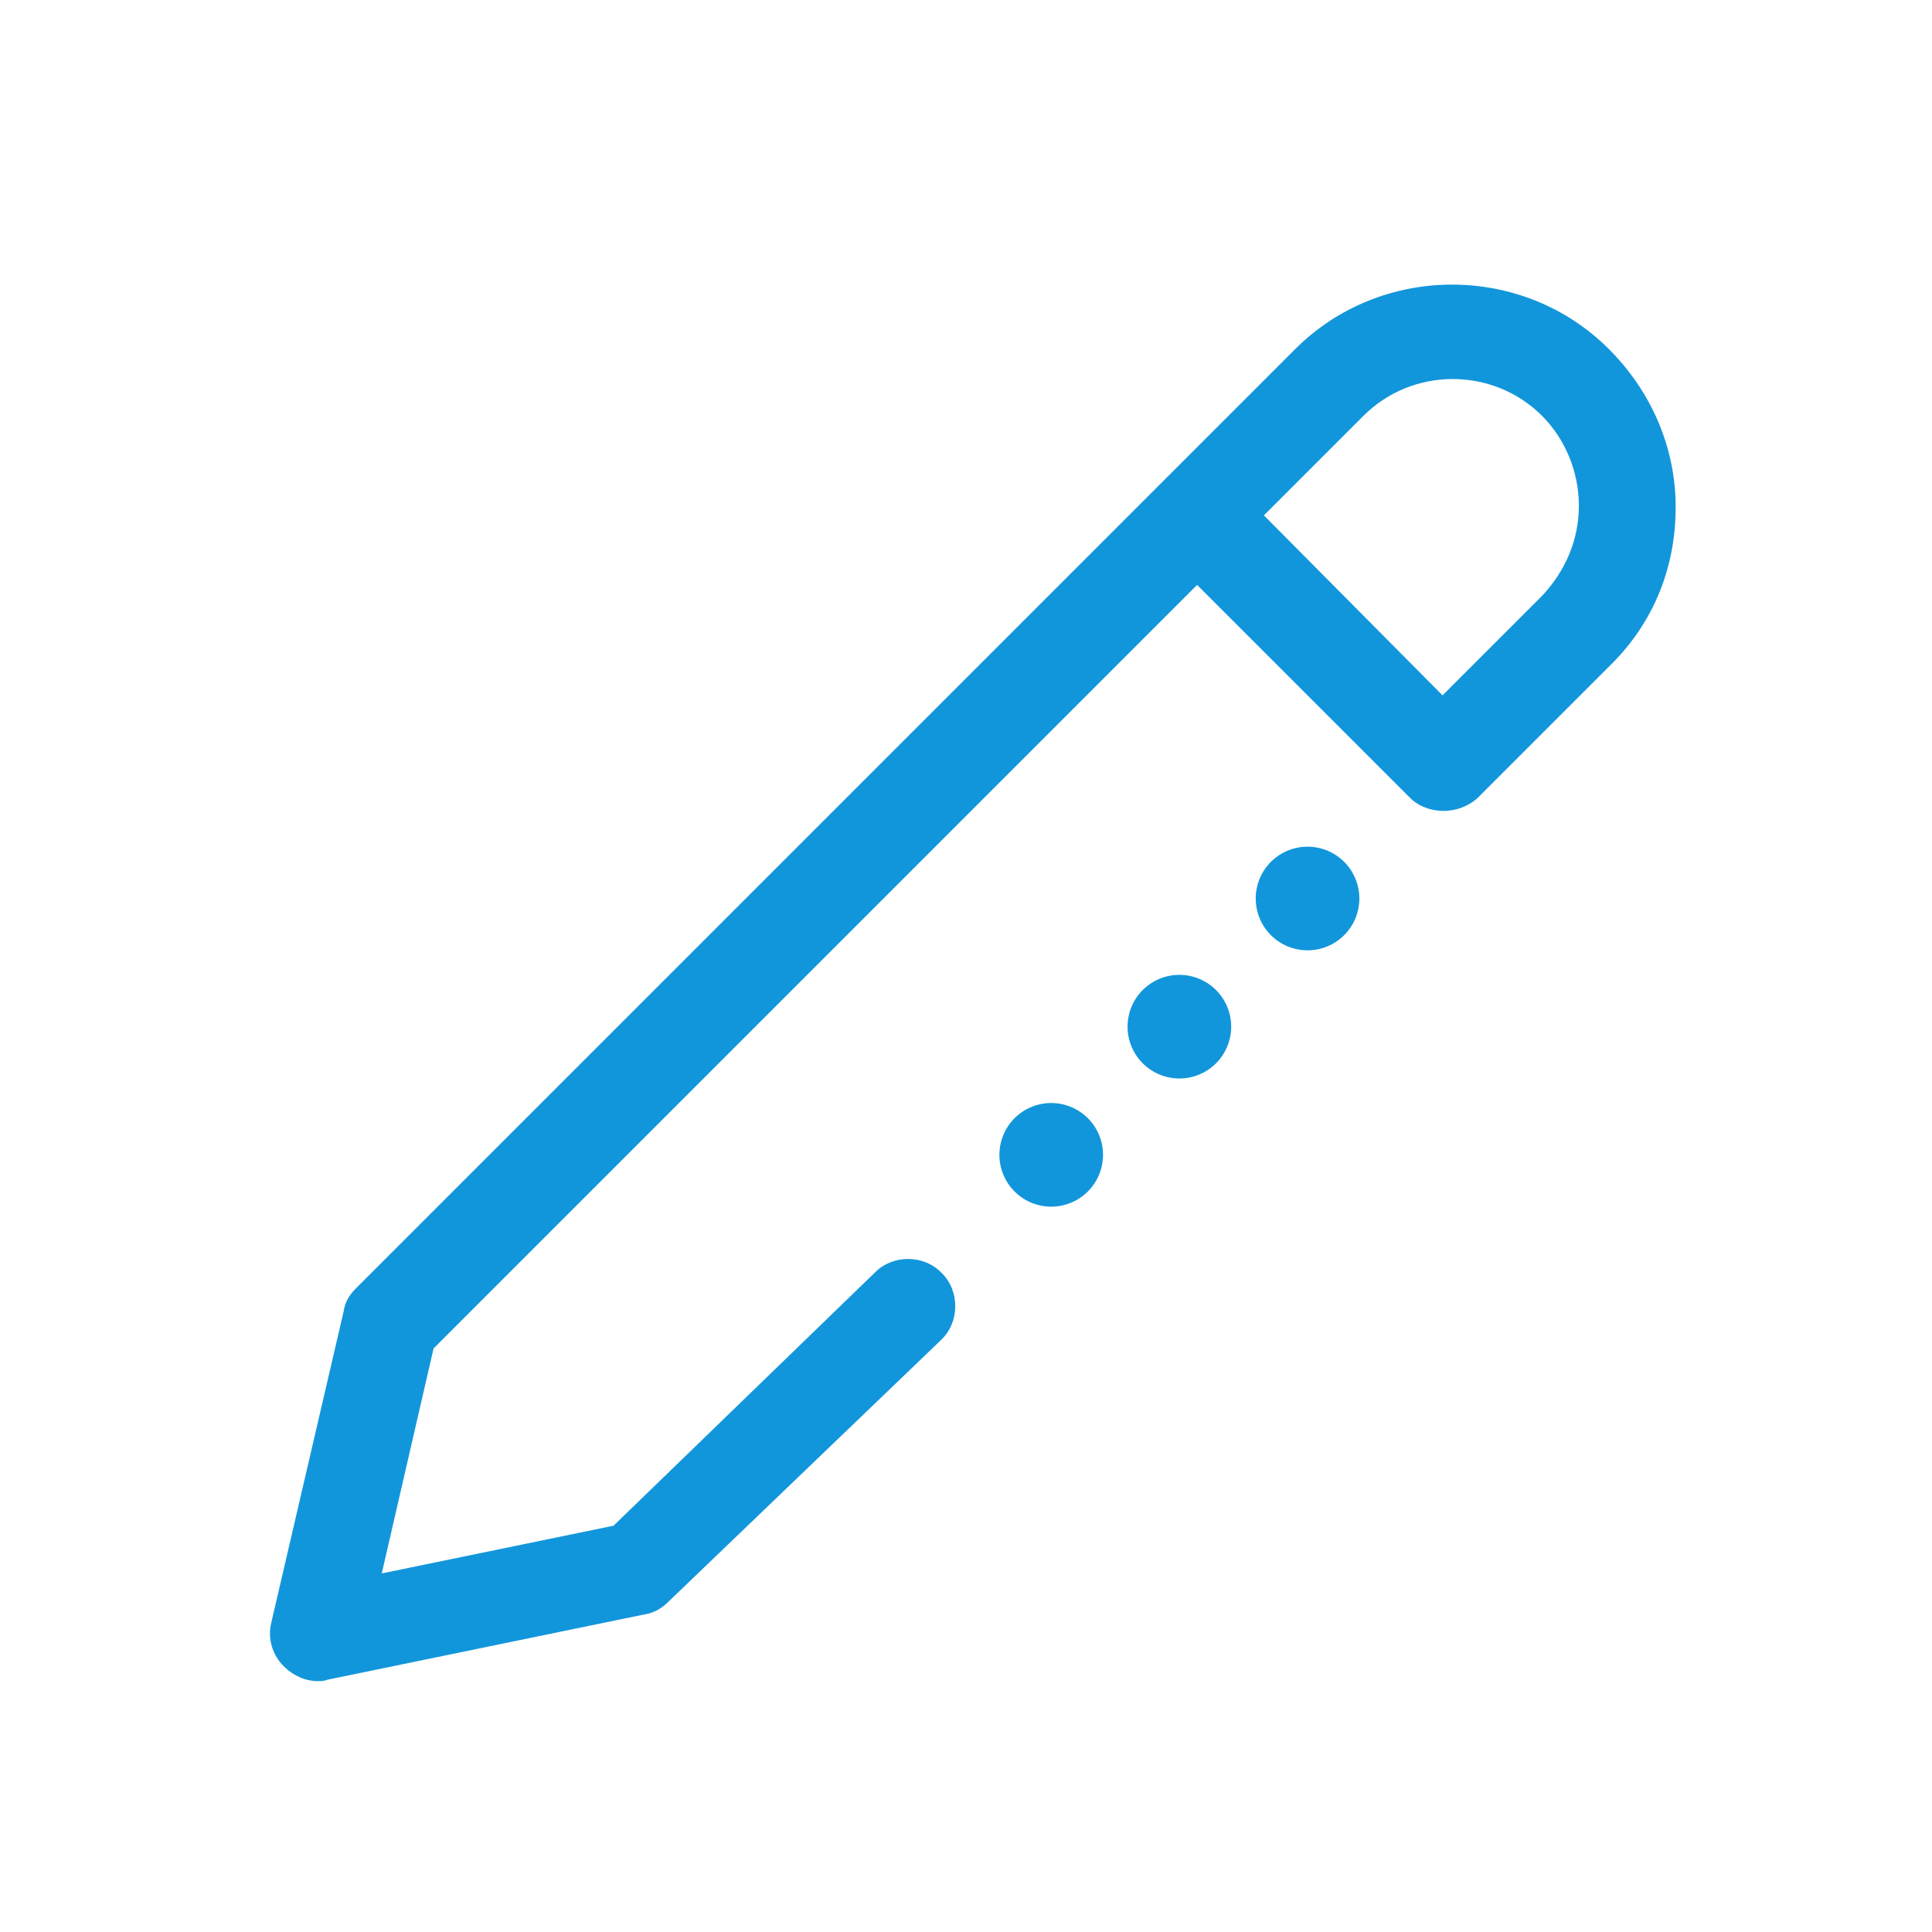 <?xml version="1.0" standalone="no"?><!DOCTYPE svg PUBLIC "-//W3C//DTD SVG 1.1//EN" "http://www.w3.org/Graphics/SVG/1.1/DTD/svg11.dtd"><svg t="1542900750328" class="icon" style="" viewBox="0 0 1024 1024" version="1.1" xmlns="http://www.w3.org/2000/svg" p-id="4839" xmlns:xlink="http://www.w3.org/1999/xlink" width="16" height="16"><defs><style type="text/css"></style></defs><path d="M852.731 184.999c-45.527-45.527-120.683-45.527-166.21 0l-70.097 70.097-427.811 427.811c-3.613 3.613-5.781 7.227-6.504 12.285L143.808 859.958c-2.168 8.672 0.723 17.344 6.504 23.125 5.059 5.059 11.562 7.949 18.066 7.949 1.445 0 3.613 0 5.059-0.723l168.378-34.687c5.059-0.723 9.394-3.613 12.285-6.504l144.531-138.749c10.117-9.394 10.117-26.016 0.723-35.41-9.394-10.117-26.016-10.117-35.41-0.723L325.194 808.649l-122.851 25.293 27.461-119.238 404.686-404.686 112.734 112.734c9.394 9.394 26.016 9.394 36.133 0l70.82-70.82c22.402-22.402 33.965-51.308 33.965-83.105s-13.008-61.426-35.41-83.828z m-35.41 130.8l-52.754 52.754-94.668-95.39 52.754-52.754c26.016-26.016 68.652-26.016 94.668 0 12.285 12.285 19.512 29.629 19.512 47.695s-7.227 34.687-19.512 47.695z" fill="#1296db" p-id="4840"></path><path d="M557.166 612.088m-27.461 0a27.461 27.461 0 1 0 54.922 0 27.461 27.461 0 1 0-54.922 0Z" fill="#1296db" p-id="4841"></path><path d="M625.095 544.158m-27.461 0a27.461 27.461 0 1 0 54.922 0 27.461 27.461 0 1 0-54.922 0Z" fill="#1296db" p-id="4842"></path><path d="M693.025 476.229m-27.461 0a27.461 27.461 0 1 0 54.922 0 27.461 27.461 0 1 0-54.922 0Z" fill="#1296db" p-id="4843"></path></svg>